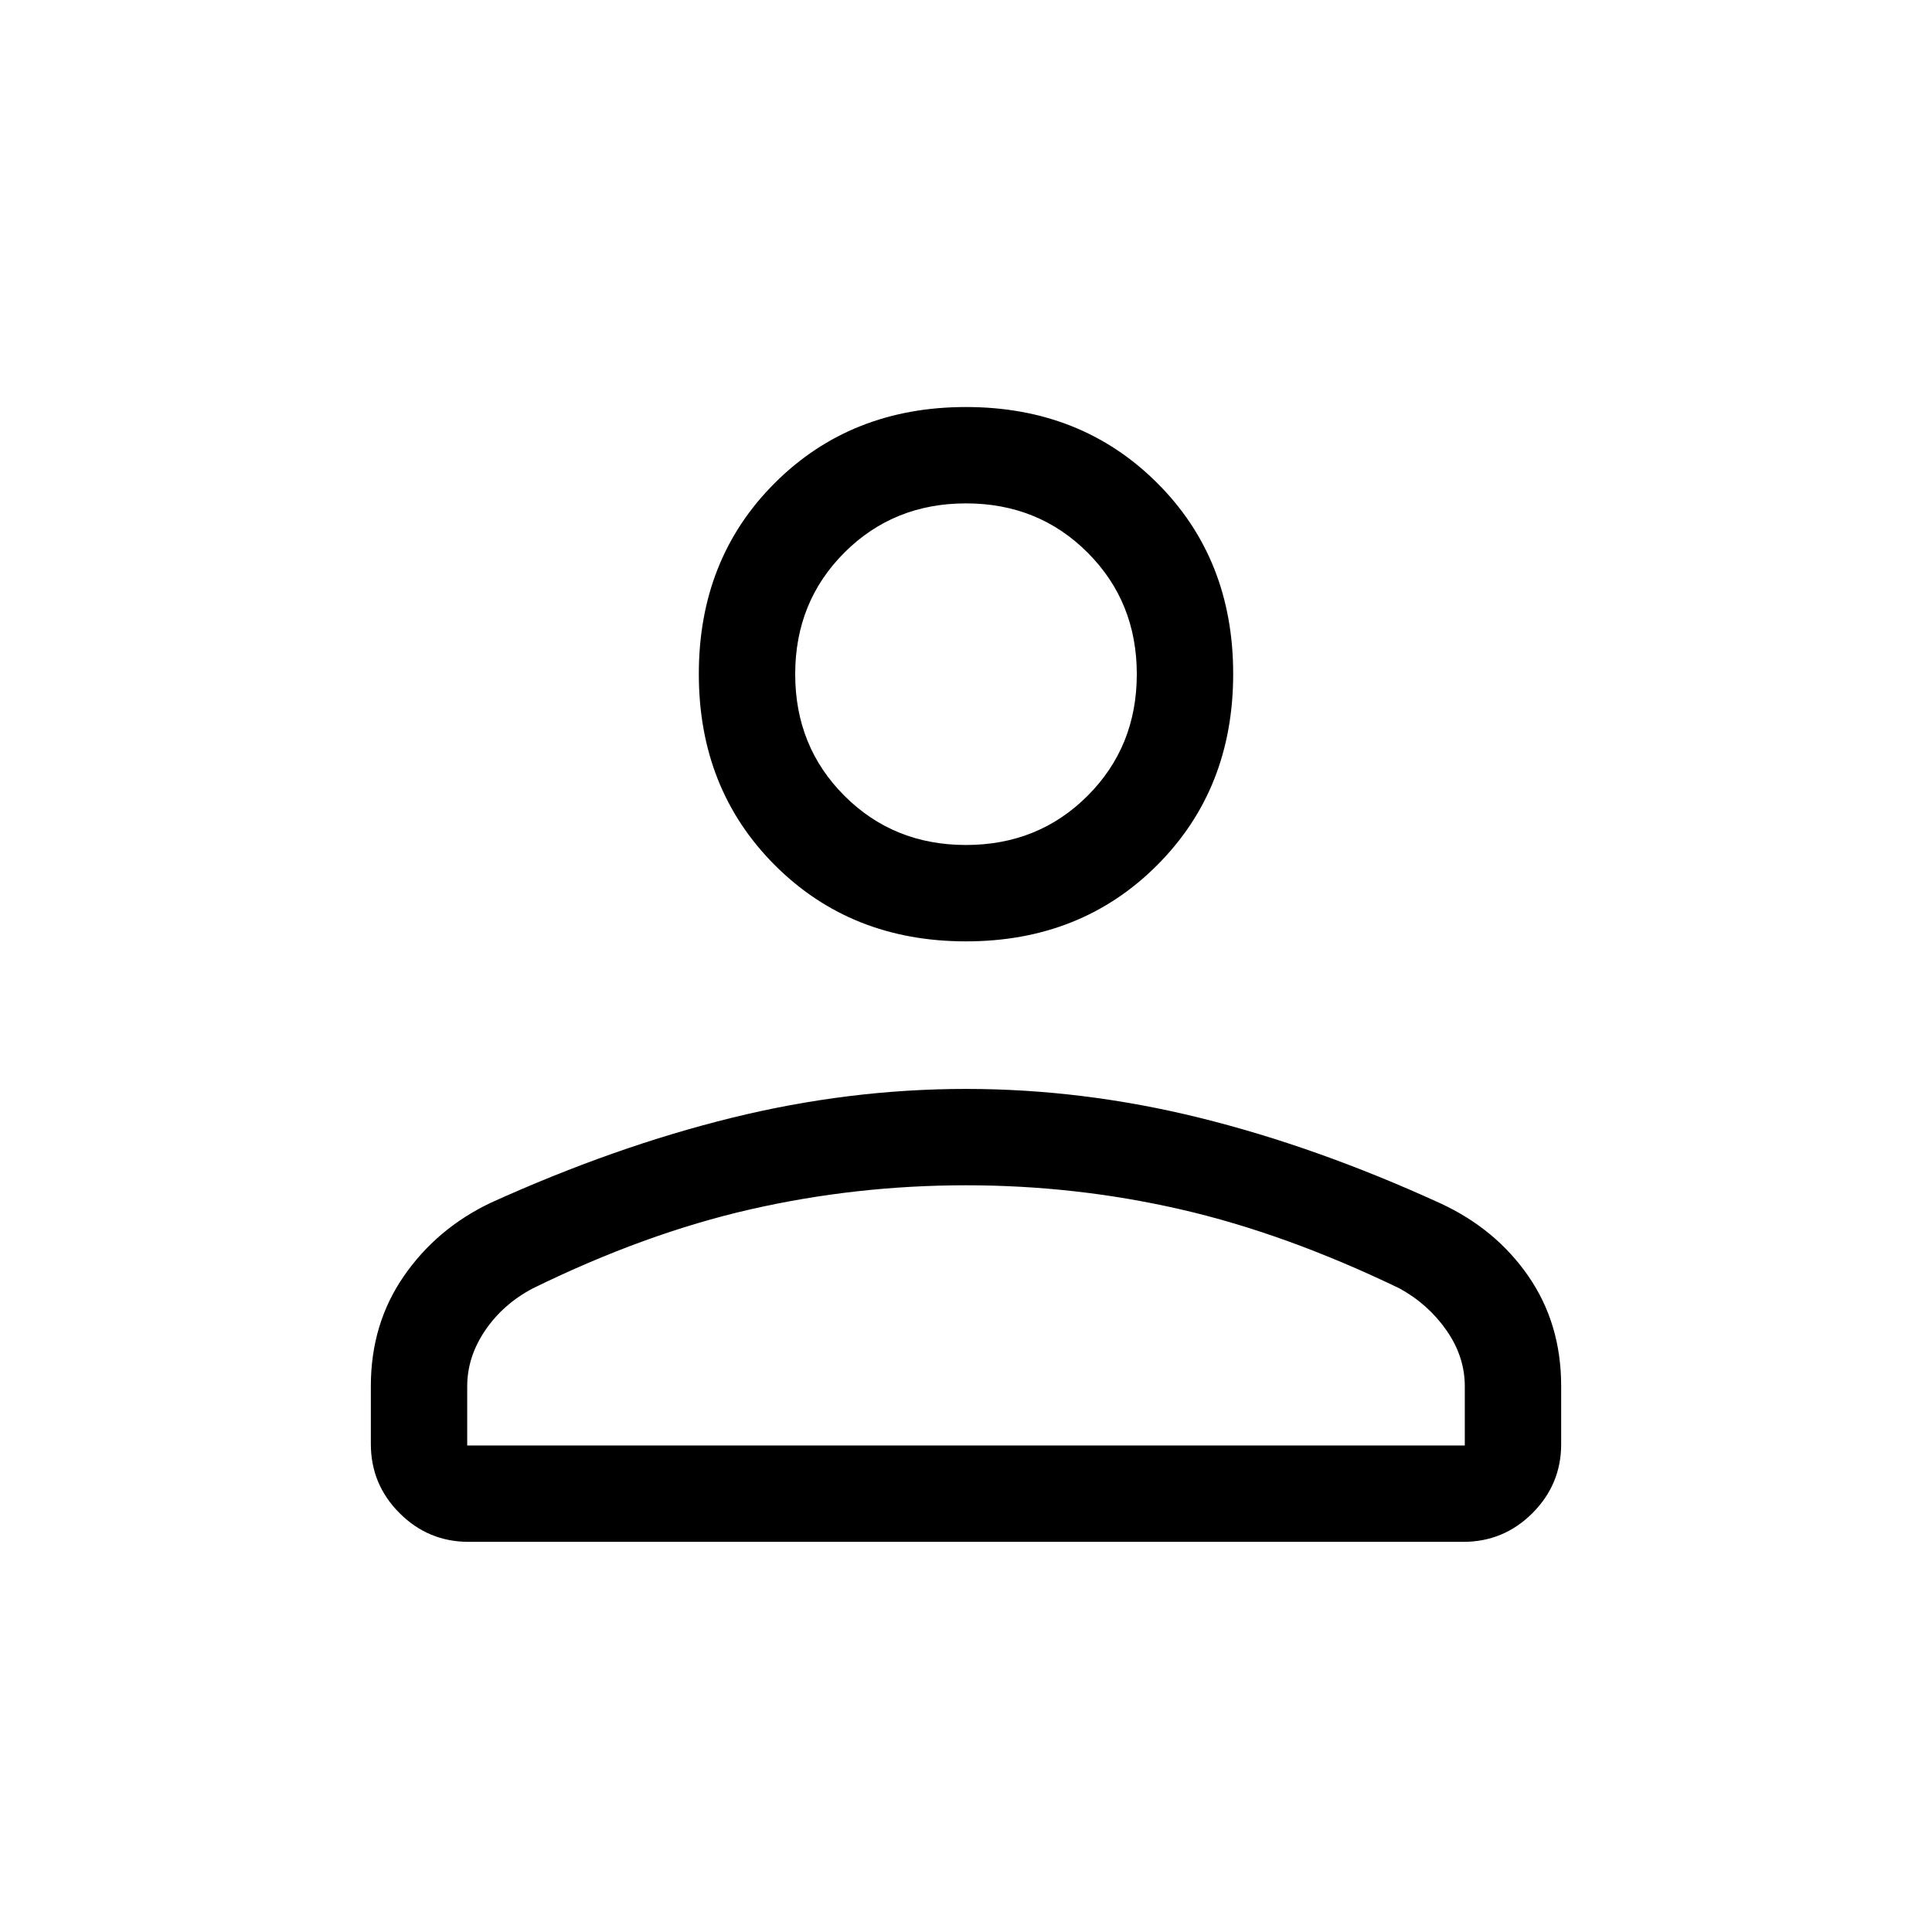 <svg xmlns="http://www.w3.org/2000/svg" height="40" viewBox="0 -960 960 960" width="40"><path d="M480.01-492.24q-57.12 0-94.94-37.81-37.83-37.81-37.83-95.06t37.81-94.95q37.81-37.69 94.94-37.69 57.12 0 94.94 37.68 37.83 37.68 37.83 94.93 0 57.25-37.81 95.07-37.81 37.83-94.94 37.83ZM184.27-242.51v-28.8q0-30.83 16.38-54.56 16.38-23.74 43.27-36.51 61.4-27.83 119.68-42.19 58.27-14.35 116.4-14.35t116.24 14.38q58.12 14.39 119.42 42.44 27.47 12.64 43.77 36.21 16.3 23.58 16.3 54.56v28.98q0 19.93-14.27 34.21-14.27 14.28-34.38 14.28H232.92q-20.11 0-34.38-14.27-14.27-14.27-14.27-34.38Zm47.88.77h495.7v-29.39q0-14.79-9.11-27.84-9.1-13.04-23.38-20.85-56.64-27.31-108.75-39.26-52.11-11.96-106.55-11.96-54.78 0-107.18 11.96-52.39 11.95-108.12 39.26-14.81 7.81-23.71 20.94-8.9 13.13-8.9 27.77v29.37ZM480-540.13q35.97 0 60.42-24.45 24.45-24.45 24.45-60.42t-24.45-60.42q-24.45-24.45-60.42-24.45t-60.42 24.45q-24.45 24.45-24.45 60.42t24.45 60.42q24.45 24.45 60.42 24.45Zm0-84.87Zm0 383.26Z"/></svg>